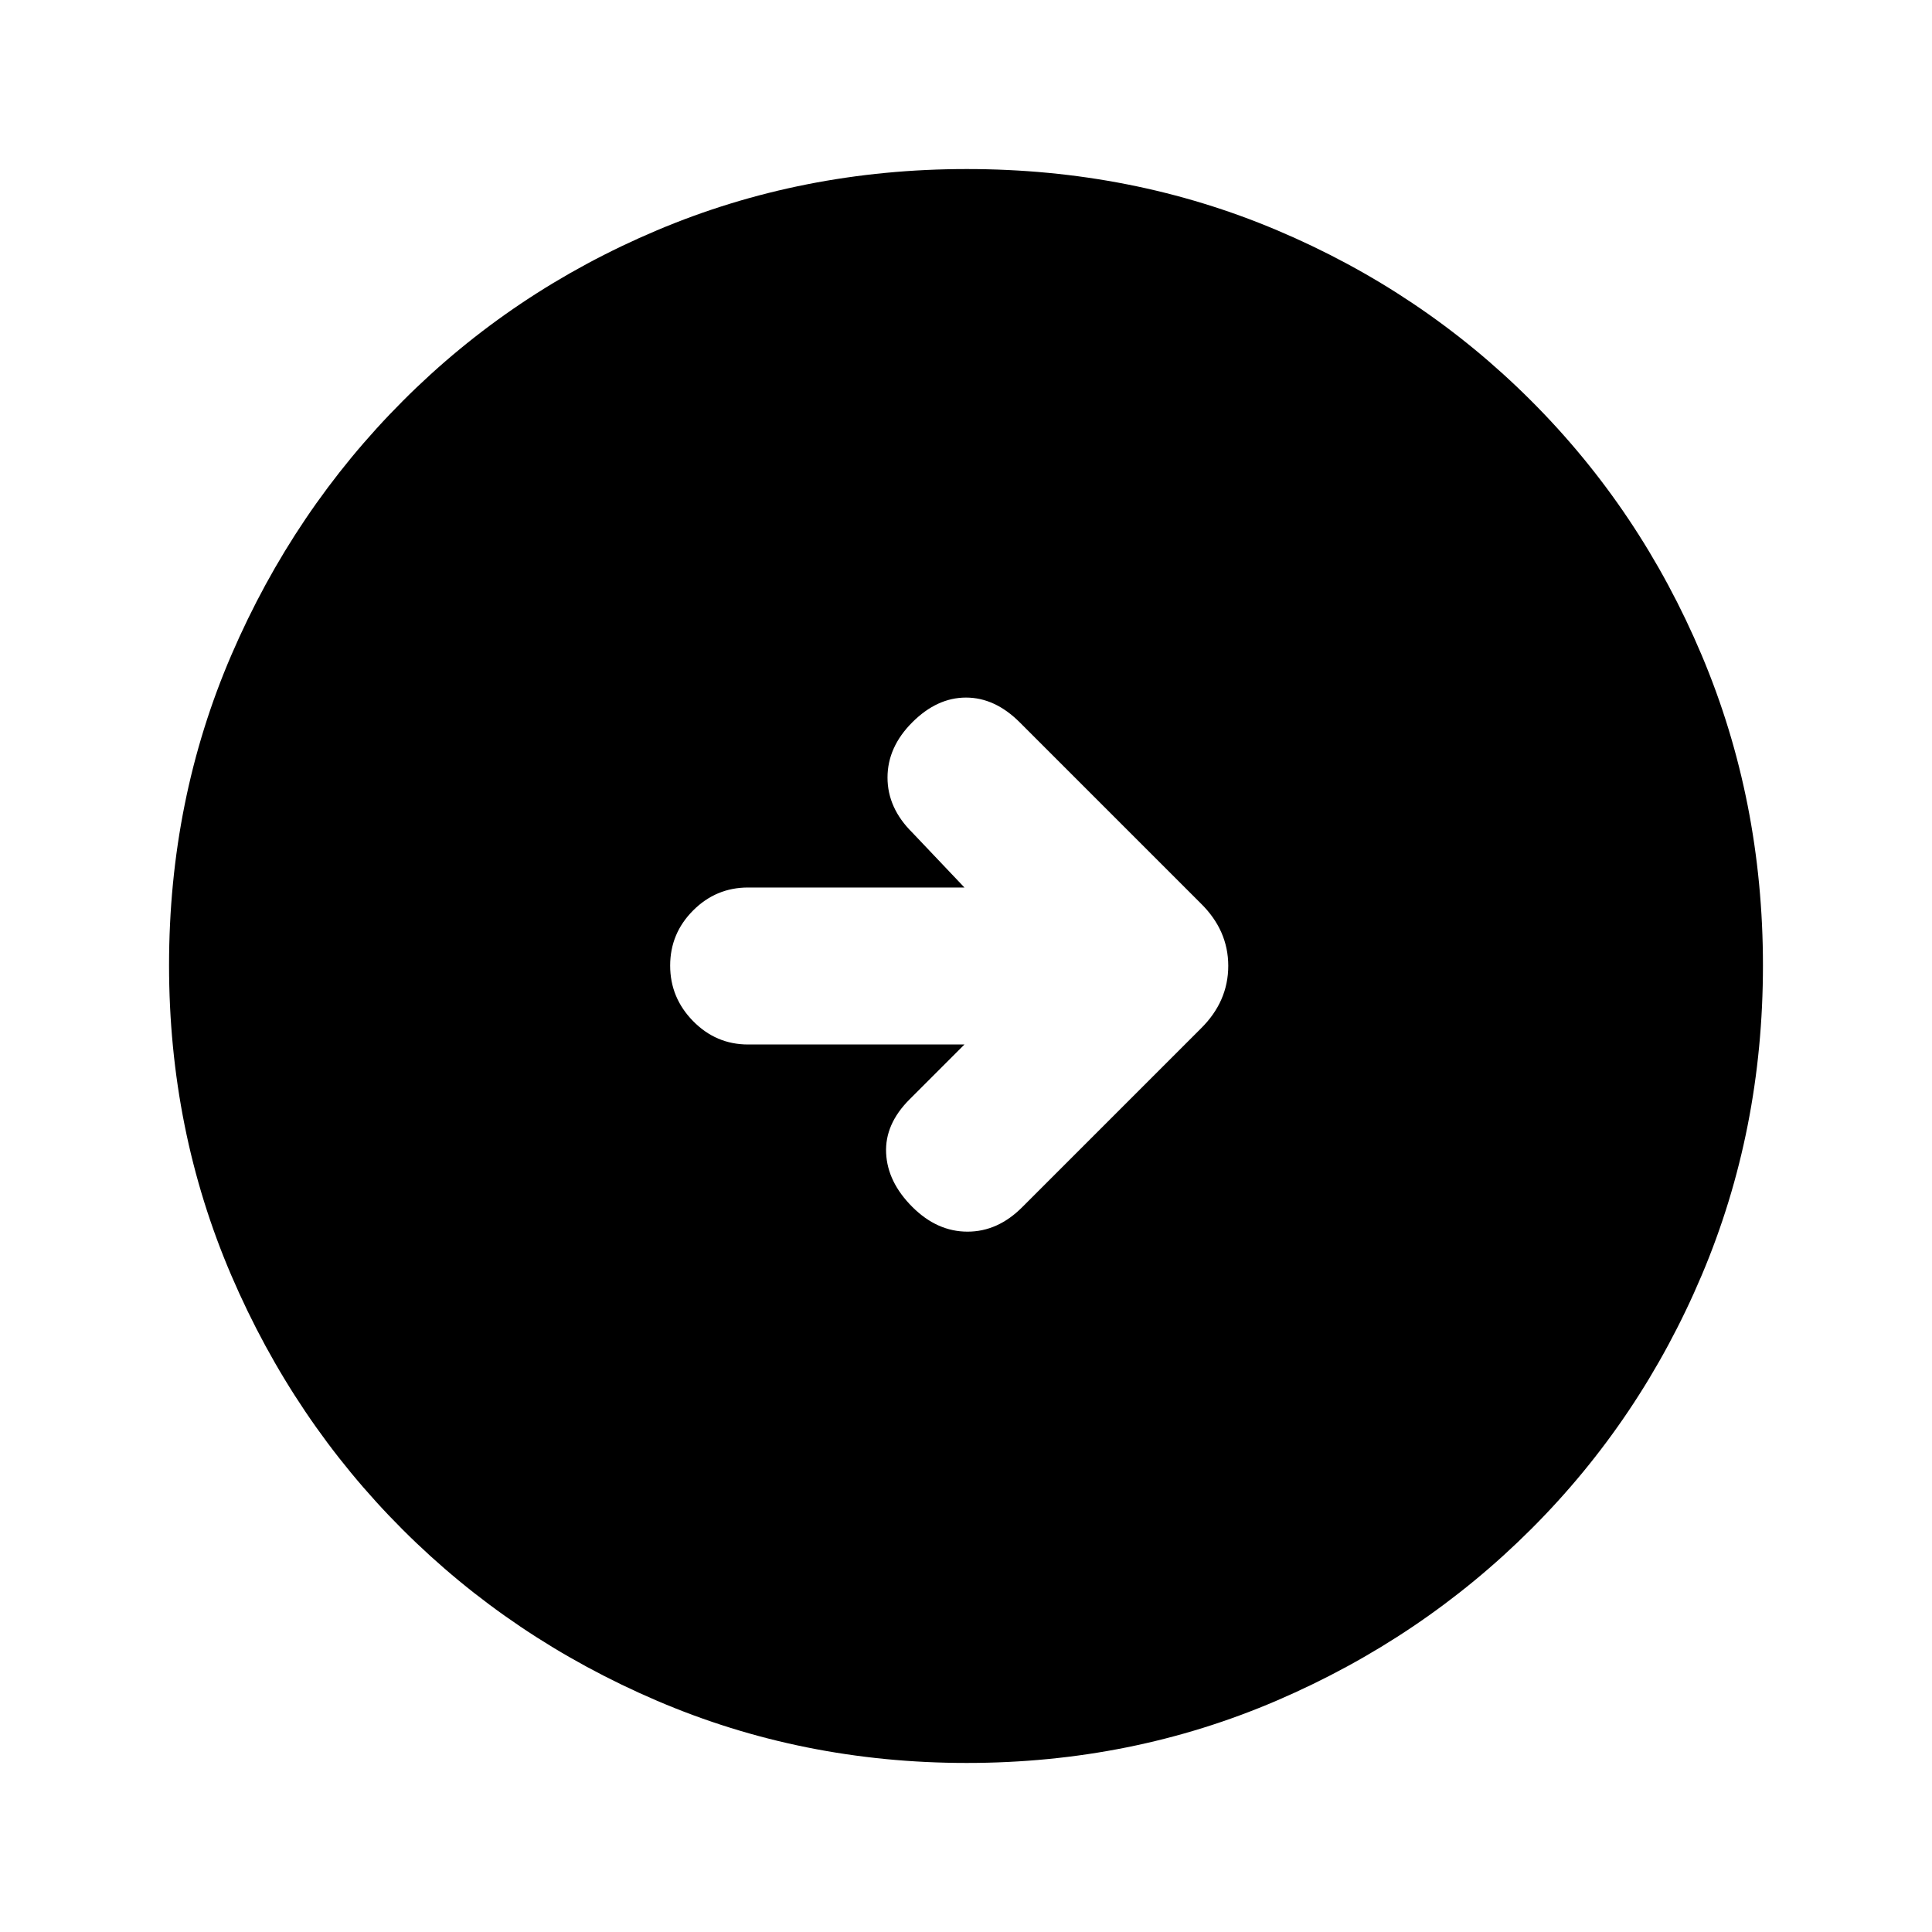 <svg xmlns="http://www.w3.org/2000/svg" height="20" viewBox="0 -960 960 960" width="20"><path d="M480.34-84q-81.75 0-153.96-30.94-72.21-30.94-126.34-85.05-54.13-54.11-85.09-126.25Q84-398.37 84-480.39q0-82.28 31-154.21t85.21-126.23q54.21-54.3 126.25-84.74Q398.49-876 480.39-876q82.27 0 154.19 30.42 71.93 30.42 126.24 84.71 54.31 54.29 84.75 126.44Q876-562.29 876-480.26q0 82.03-30.42 153.9t-84.7 126.1q-54.28 54.23-126.4 85.25Q562.35-84 480.34-84Zm-1.11-357-27.31 27.31q-12.3 12.31-11.61 26.69.69 14.38 13 26.69T480.76-348q15.14 0 27.32-12.31l88.62-88.62q13.61-13.43 13.61-31.16 0-17.74-13.85-31.22l-89.77-89.77q-12.31-12.3-26.69-12.3t-26.69 12.3Q441-588.77 441-573.63q0 15.14 12.31 27.32L479.23-519H371.71q-15.92 0-27.32 11.42Q333-496.16 333-480.2q0 15.97 11.39 27.58Q355.79-441 371.71-441h107.52Z"/></svg>